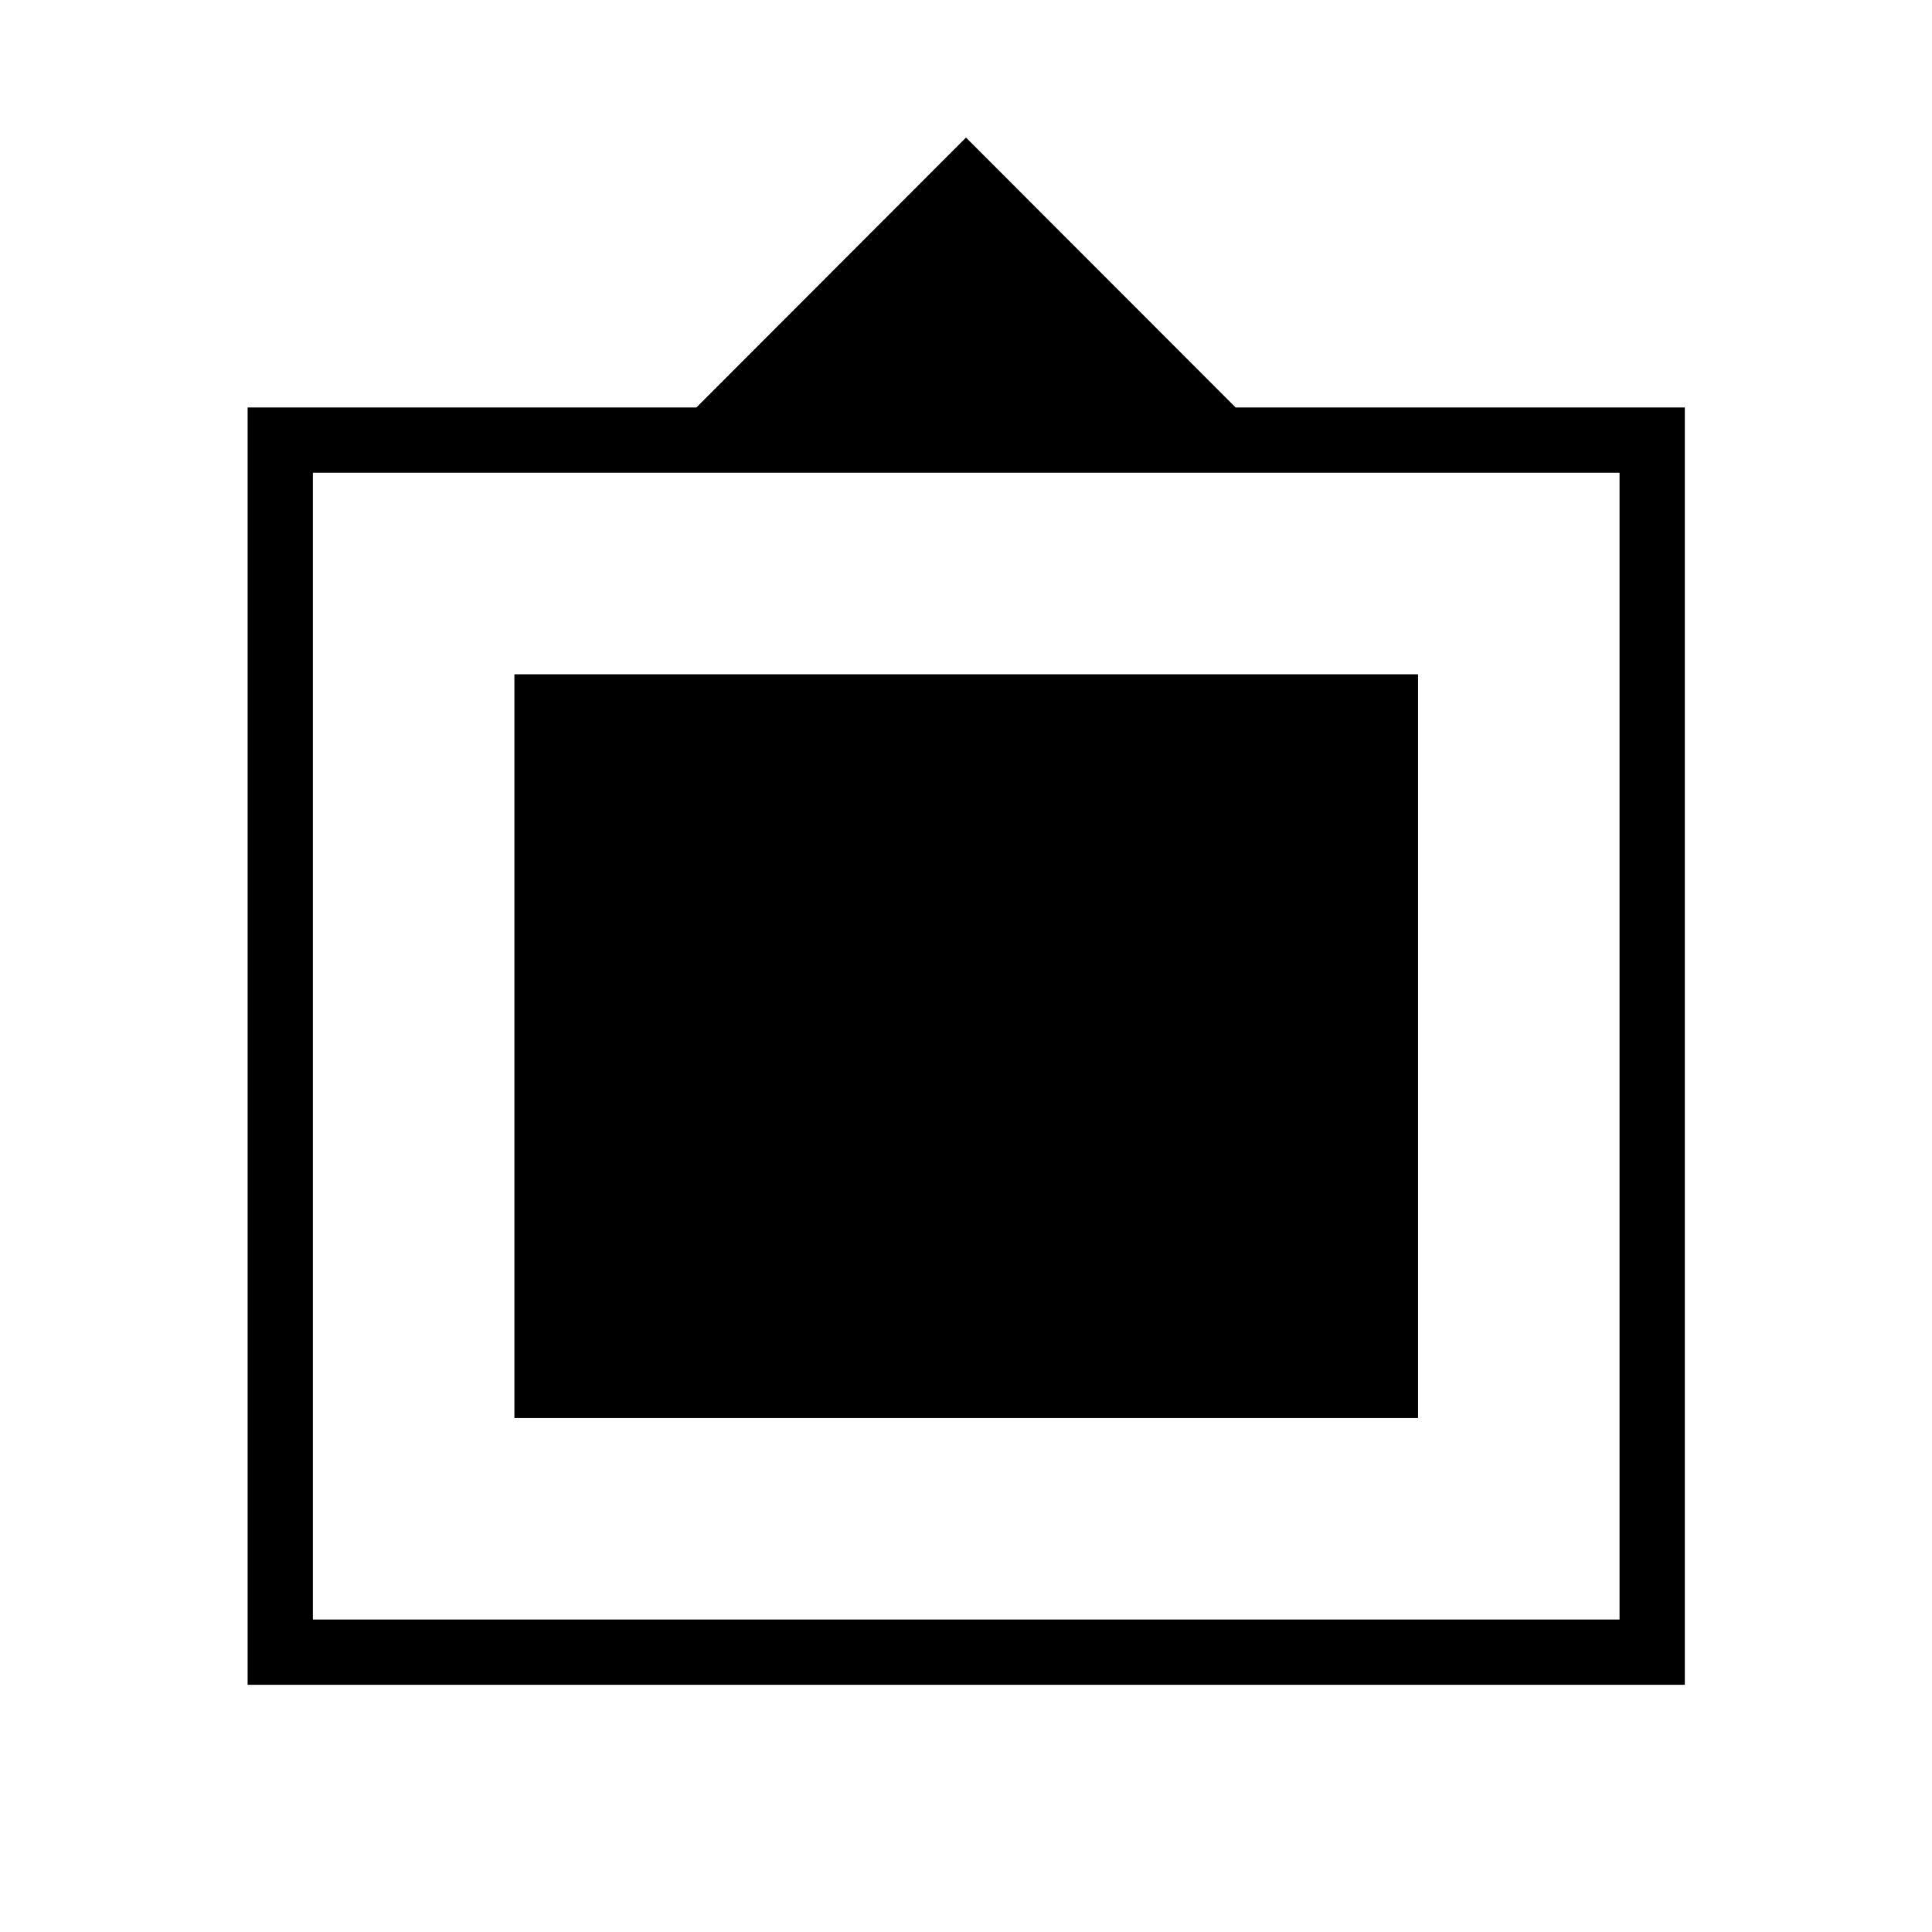 <svg xmlns="http://www.w3.org/2000/svg" height="40" viewBox="0 -960 960 960" width="40"><path d="M123.04-122.82v-634.71h222.99L480-891.65l133.97 134.12h223.21v634.71H123.04Zm32.43-32.44h649.27v-569.83H155.47v569.83ZM255.6-255.38v-369.58h449.02v369.58H255.6Z"/></svg>